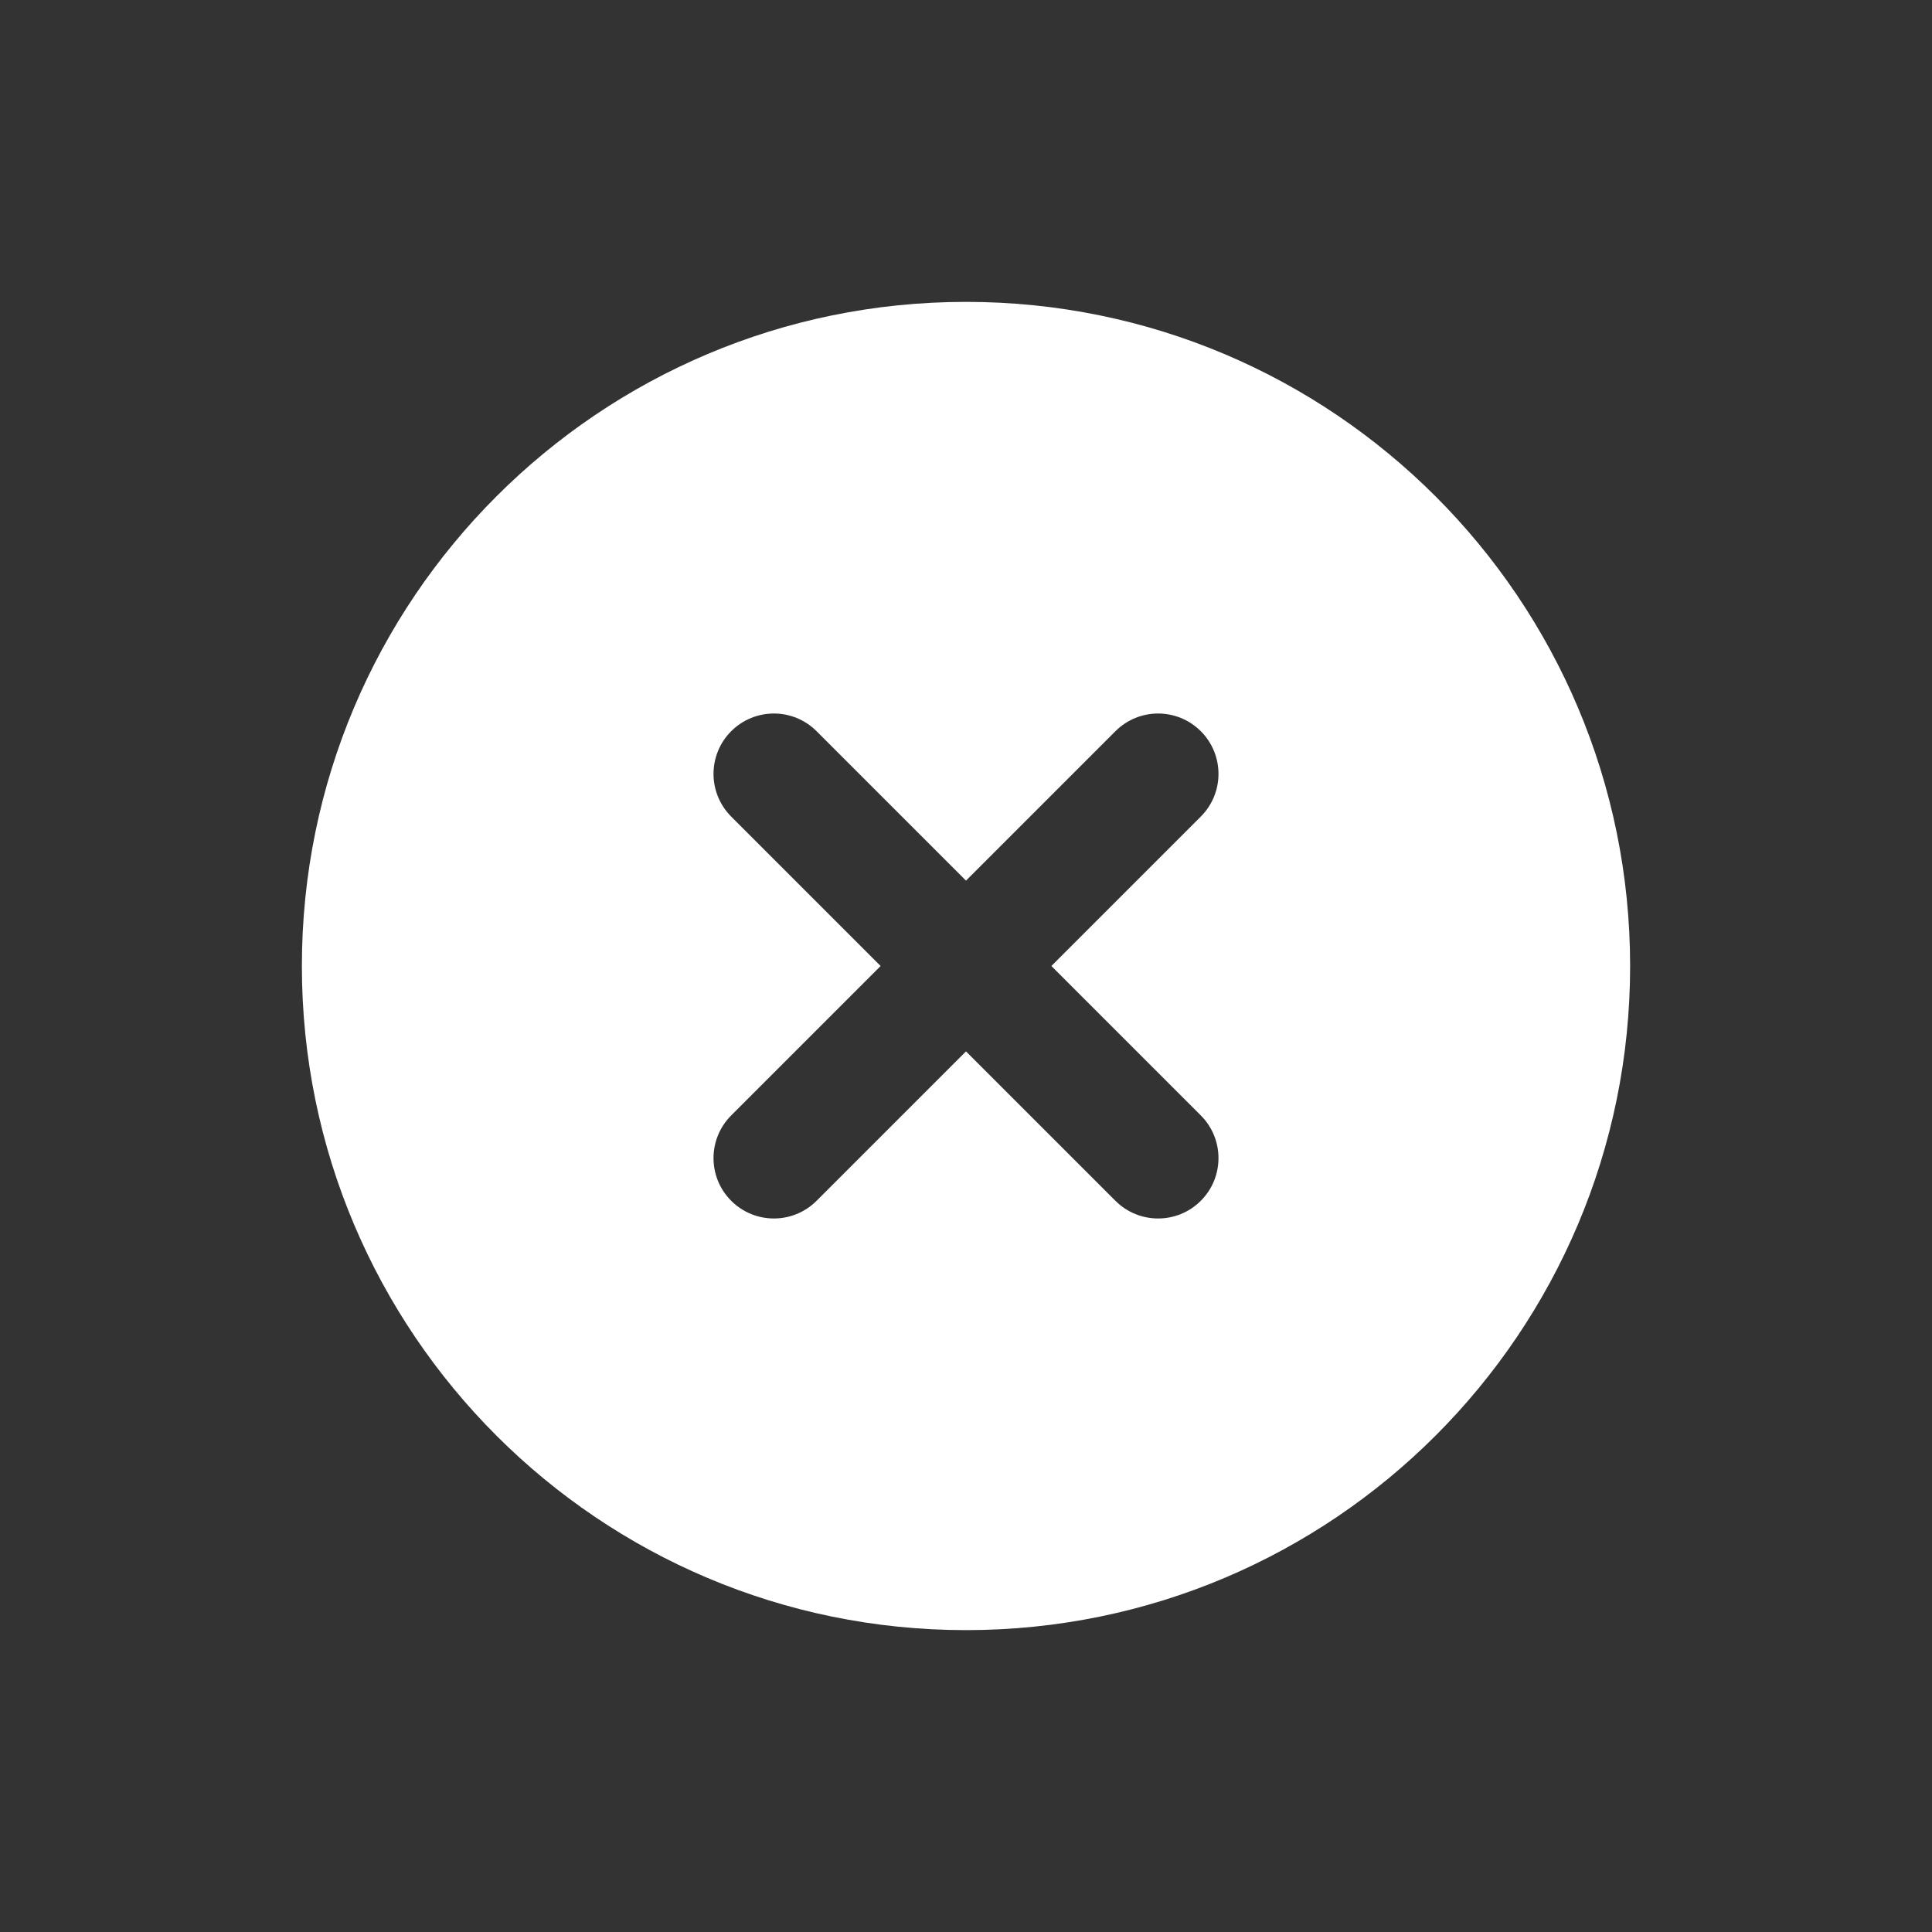 <svg fill="#FFFFFF" xmlns="http://www.w3.org/2000/svg"  viewBox="0 0 64 64" width="48px" height="48px"><rect x="0" y="0" width="64" height="64" fill="#333333" stroke="none"/><path d="M32,10c12.15,0,22,9.85,22,22s-9.85,22-22,22s-22-9.85-22-22S19.85,10,32,10z M36.95,39.778	c0.781,0.781,2.047,0.781,2.828,0c0.781-0.781,0.781-2.047,0-2.828c-0.175-0.175-2.767-2.767-4.95-4.95	c2.183-2.183,4.774-4.774,4.95-4.95c0.781-0.781,0.781-2.047,0-2.828c-0.781-0.781-2.047-0.781-2.828,0	c-0.175,0.175-2.767,2.767-4.95,4.95c-2.183-2.183-4.775-4.775-4.95-4.95c-0.781-0.781-2.047-0.781-2.828,0	c-0.781,0.781-0.781,2.047,0,2.828c0.175,0.175,2.767,2.767,4.95,4.95c-2.183,2.183-4.774,4.774-4.95,4.95	c-0.781,0.781-0.781,2.047,0,2.828c0.781,0.781,2.047,0.781,2.828,0c0.175-0.175,2.767-2.767,4.95-4.95	C34.183,37.011,36.775,39.603,36.95,39.778z"/></svg>